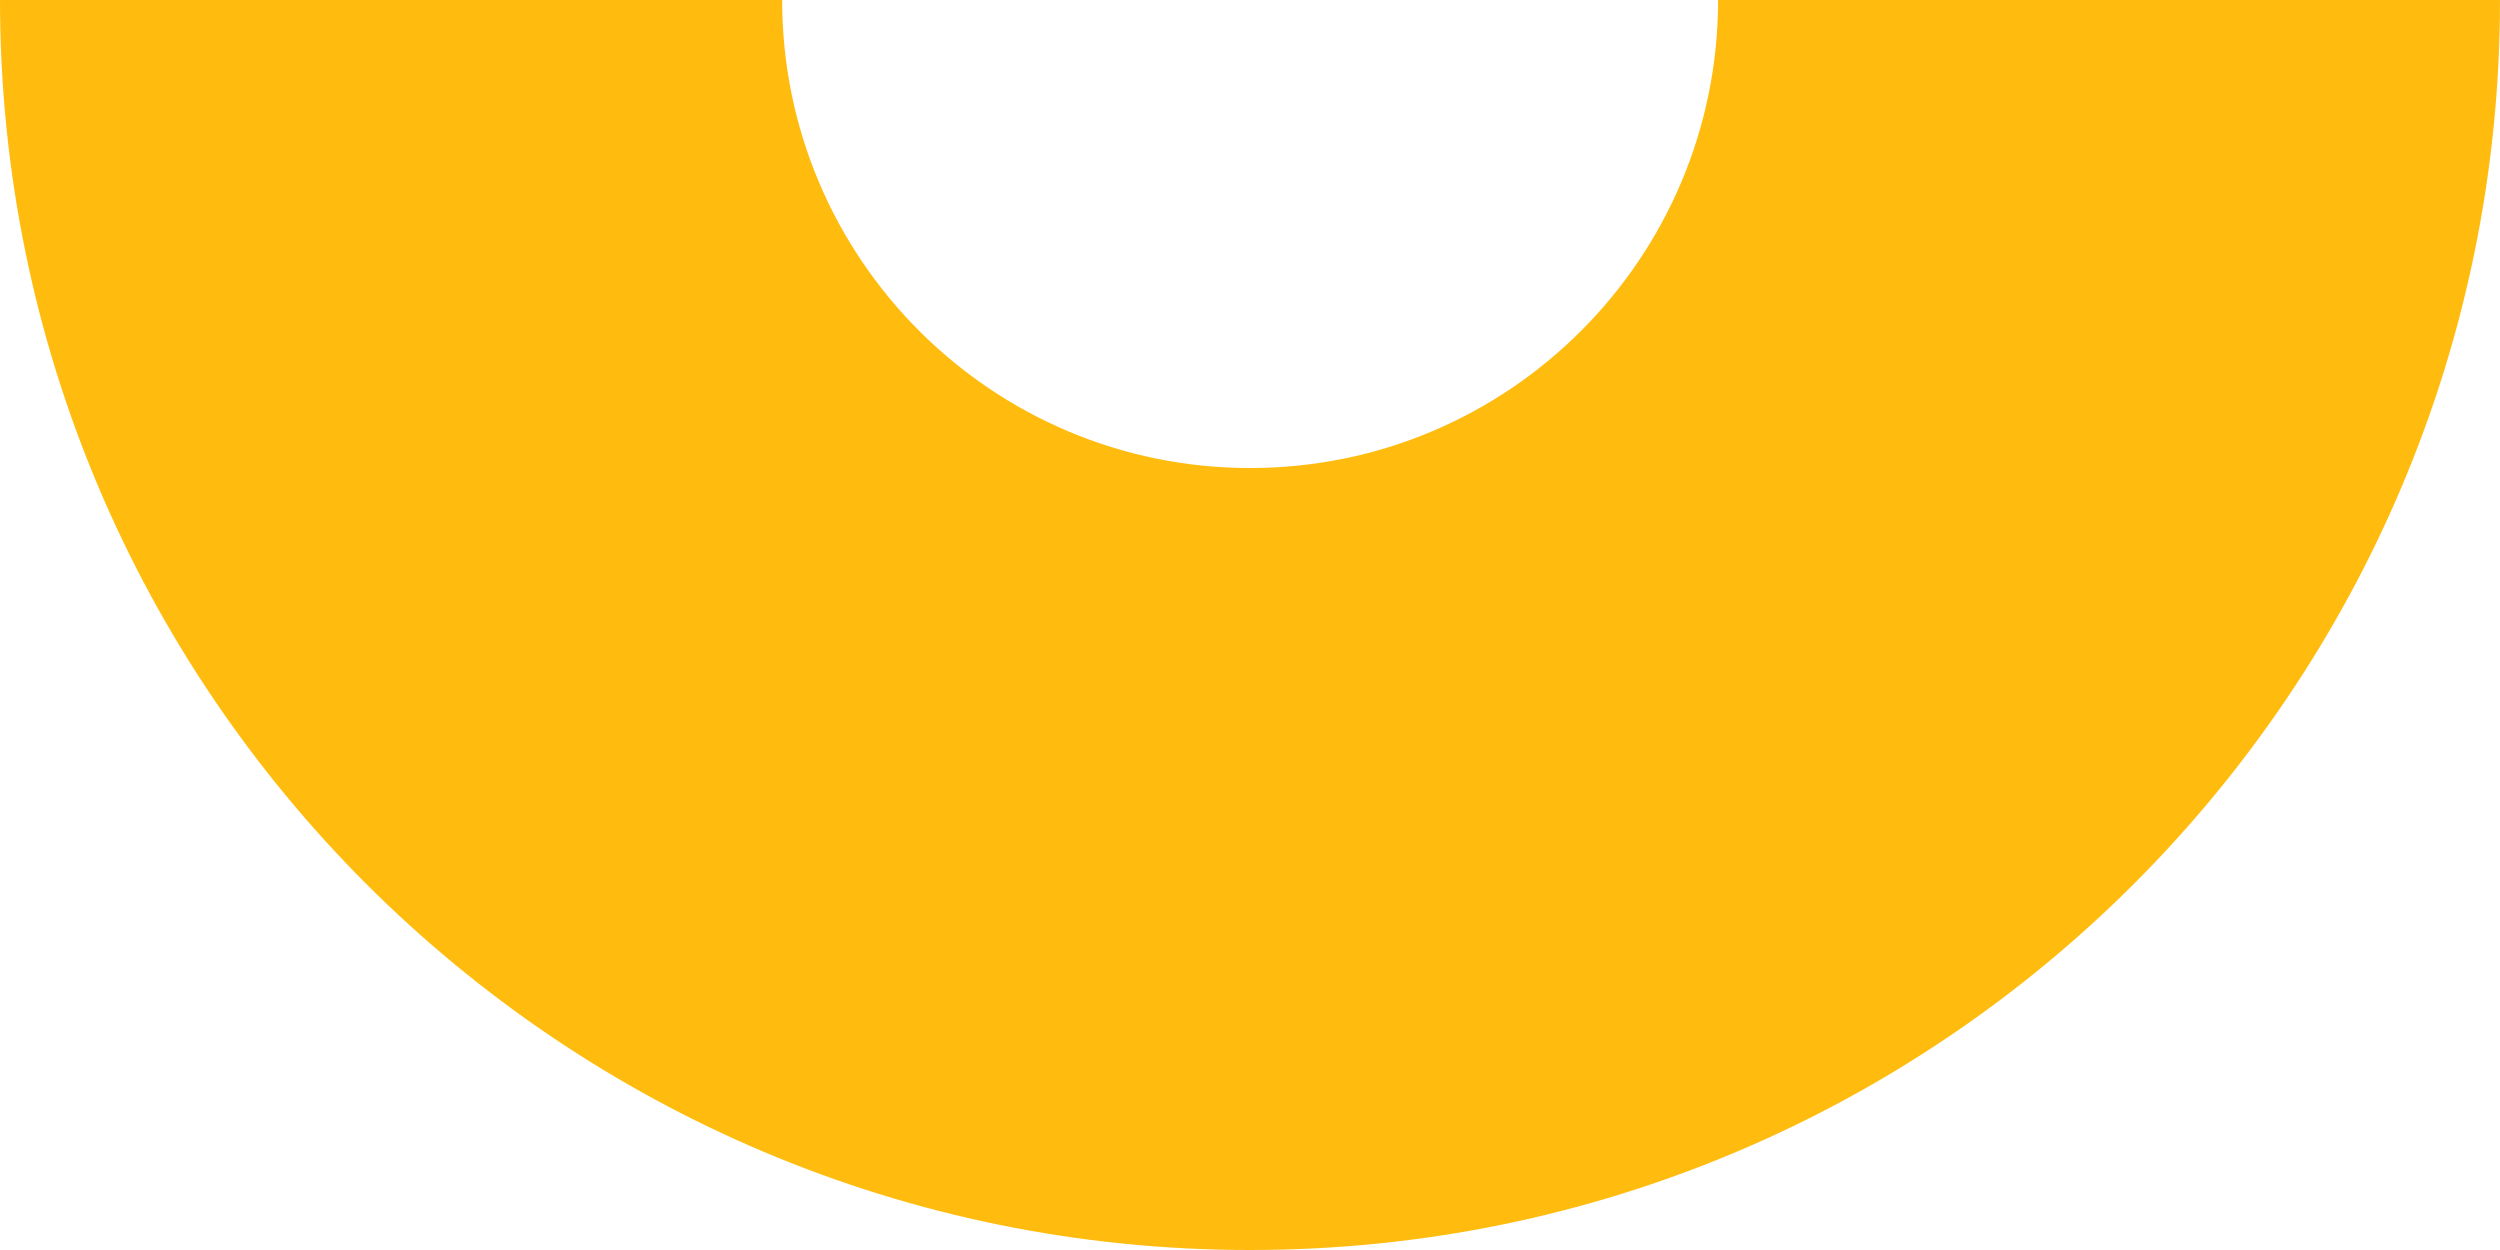 <svg width="52" height="26" viewBox="0 0 52 26" fill="none" xmlns="http://www.w3.org/2000/svg">
<path d="M0 0C0 14.356 11.642 26 26.003 26C40.363 26 52 14.356 52 0L35.736 0C35.736 5.375 31.378 9.735 26.003 9.735C20.628 9.735 16.269 5.375 16.269 0L0.006 0H0Z" fill="#FFBC0E"/>
</svg>
